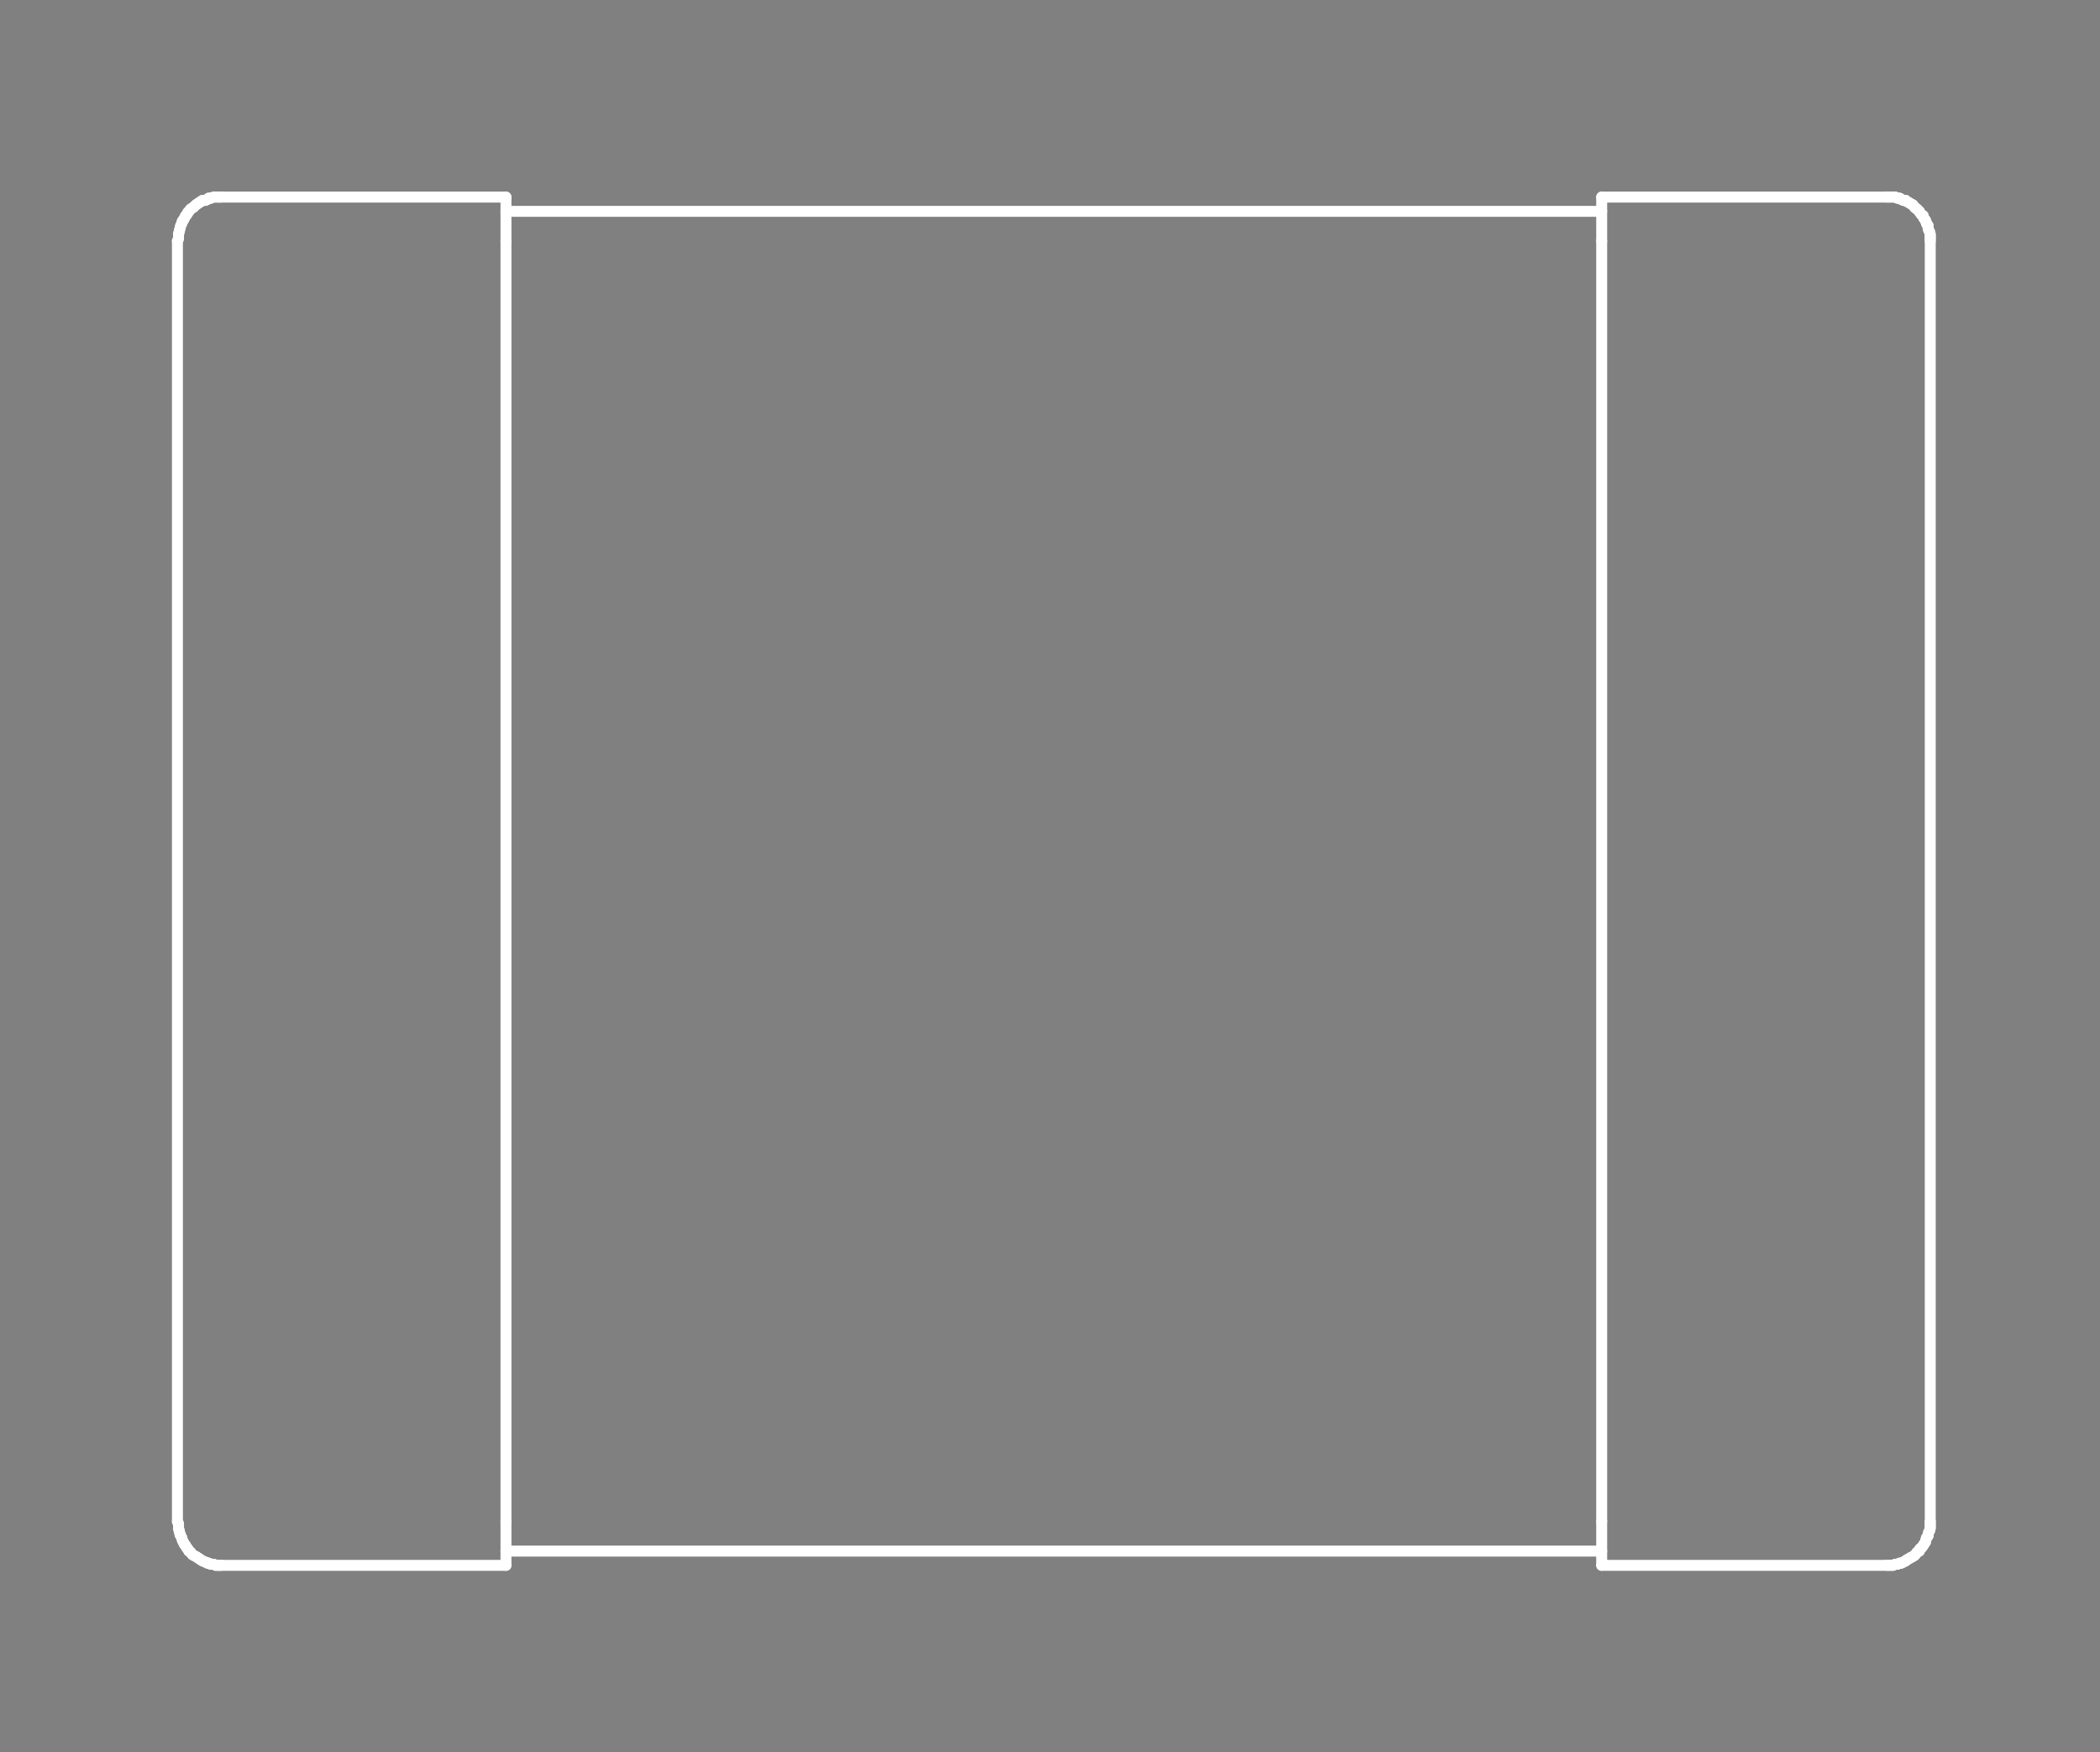 <?xml version="1.0" standalone="no"?>
 <!DOCTYPE svg PUBLIC "-//W3C//DTD SVG 1.1//EN" 
 "http://www.w3.org/Graphics/SVG/1.1/DTD/svg11.dtd"> 
<svg
  xmlns:svg="http://www.w3.org/2000/svg"
  xmlns="http://www.w3.org/2000/svg"
  xmlns:xlink="http://www.w3.org/1999/xlink"
  version="1.1"
  width="3.835mm" height="3.2mm" viewBox="0 0 3.835 3.2">
<rect x="0" y="0" width="3.835" height="3.2" fill="#808080" stroke="none"/>
<title>SVG Image created as outline.svg date 2024/10/18 10:46:37 </title>
  <desc>Image generated by PCBNEW </desc>
<g style="fill:#000000; fill-opacity:0;stroke:#000000; stroke-opacity:1;
stroke-linecap:round; stroke-linejoin:round;"
 transform="translate(0 0) scale(1 1)">
</g>
<g style="fill:#000000; fill-opacity:0.0; 
stroke:#000000; stroke-width:0; stroke-opacity:1; 
stroke-linecap:round; stroke-linejoin:round;">
</g>
<g style="fill:#000000; fill-opacity:0; 
stroke:#000000; stroke-width:0.021; stroke-opacity:1; 
stroke-linecap:round; stroke-linejoin:round;">
<rect x="-5" y="-5" width="13.85" height="13.22" rx="0" />
</g>
<g style="fill:#FFFFFF; fill-opacity:0; 
stroke:#FFFFFF; stroke-width:0.021; stroke-opacity:1; 
stroke-linecap:round; stroke-linejoin:round;">
</g>
<g style="fill:#FFFFFF; fill-opacity:0; 
stroke:#FFFFFF; stroke-width:0.02; stroke-opacity:1; 
stroke-linecap:round; stroke-linejoin:round;">
</g>
<g style="fill:#FFFFFF; fill-opacity:0.0; 
stroke:#FFFFFF; stroke-width:0.02; stroke-opacity:1; 
stroke-linecap:round; stroke-linejoin:round;">
<path d="M0.324 0.44
L0.326 0.436
" />
<path d="M0.324 2.779
L0.324 0.44
" />
<path d="M0.324 2.779
L0.326 2.783
" />
<path d="M0.326 0.428
L0.327 0.424
" />
<path d="M0.326 0.432
L0.326 0.428
" />
<path d="M0.326 0.436
L0.326 0.432
" />
<path d="M0.326 2.783
L0.326 2.787
" />
<path d="M0.326 2.787
L0.326 2.791
" />
<path d="M0.326 2.791
L0.327 2.795
" />
<path d="M0.327 0.424
L0.328 0.42
" />
<path d="M0.327 2.795
L0.328 2.799
" />
<path d="M0.328 0.42
L0.329 0.416
" />
<path d="M0.328 2.799
L0.329 2.803
" />
<path d="M0.329 0.416
L0.33 0.412
" />
<path d="M0.329 2.803
L0.33 2.805
" />
<path d="M0.33 0.412
L0.332 0.408
" />
<path d="M0.33 2.805
L0.332 2.809
" />
<path d="M0.332 0.408
L0.333 0.404
" />
<path d="M0.332 2.809
L0.333 2.813
" />
<path d="M0.333 0.404
L0.335 0.402
" />
<path d="M0.333 2.813
L0.335 2.817
" />
<path d="M0.335 0.402
L0.337 0.398
" />
<path d="M0.335 2.817
L0.337 2.821
" />
<path d="M0.337 0.398
L0.339 0.394
" />
<path d="M0.337 2.821
L0.339 2.823
" />
<path d="M0.339 0.394
L0.341 0.392
" />
<path d="M0.339 2.823
L0.341 2.827
" />
<path d="M0.341 0.392
L0.343 0.388
" />
<path d="M0.341 2.827
L0.343 2.829
" />
<path d="M0.343 0.388
L0.345 0.386
" />
<path d="M0.343 2.829
L0.345 2.833
" />
<path d="M0.345 0.386
L0.348 0.382
" />
<path d="M0.345 2.833
L0.348 2.835
" />
</g>
<g style="fill:#FFFFFF; fill-opacity:0; 
stroke:#FFFFFF; stroke-width:0; stroke-opacity:1; 
stroke-linecap:round; stroke-linejoin:round;">
<circle cx="0.348" cy="0.382" r="0.01" /> 
</g>
<g style="fill:#FFFFFF; fill-opacity:0; 
stroke:#FFFFFF; stroke-width:0.02; stroke-opacity:1; 
stroke-linecap:round; stroke-linejoin:round;">
</g>
<g style="fill:#FFFFFF; fill-opacity:0.0; 
stroke:#FFFFFF; stroke-width:0.02; stroke-opacity:1; 
stroke-linecap:round; stroke-linejoin:round;">
<path d="M0.348 0.382
L0.351 0.38
" />
</g>
<g style="fill:#FFFFFF; fill-opacity:0; 
stroke:#FFFFFF; stroke-width:0; stroke-opacity:1; 
stroke-linecap:round; stroke-linejoin:round;">
<circle cx="0.348" cy="2.835" r="0.01" /> 
</g>
<g style="fill:#FFFFFF; fill-opacity:0; 
stroke:#FFFFFF; stroke-width:0.02; stroke-opacity:1; 
stroke-linecap:round; stroke-linejoin:round;">
</g>
<g style="fill:#FFFFFF; fill-opacity:0.0; 
stroke:#FFFFFF; stroke-width:0.02; stroke-opacity:1; 
stroke-linecap:round; stroke-linejoin:round;">
<path d="M0.348 2.835
L0.351 2.839
" />
<path d="M0.351 0.38
L0.354 0.378
" />
<path d="M0.351 2.839
L0.354 2.841
" />
<path d="M0.354 0.378
L0.358 0.374
" />
<path d="M0.354 2.841
L0.358 2.843
" />
<path d="M0.358 0.374
L0.361 0.372
" />
<path d="M0.358 2.843
L0.361 2.845
" />
<path d="M0.361 0.372
L0.364 0.37
" />
<path d="M0.361 2.845
L0.364 2.847
" />
<path d="M0.364 0.37
L0.367 0.368
" />
<path d="M0.364 2.847
L0.367 2.849
" />
<path d="M0.367 0.368
L0.37 0.366
" />
<path d="M0.367 2.849
L0.37 2.851
" />
<path d="M0.37 0.366
L0.375 0.366
" />
<path d="M0.37 2.851
L0.375 2.853
" />
<path d="M0.375 0.366
L0.379 0.364
" />
<path d="M0.375 2.853
L0.379 2.855
" />
<path d="M0.379 0.364
L0.381 0.362
" />
<path d="M0.379 2.855
L0.381 2.855
" />
<path d="M0.381 0.362
L0.385 0.362
" />
<path d="M0.381 2.855
L0.385 2.857
" />
<path d="M0.385 0.362
L0.39 0.36
" />
<path d="M0.385 2.857
L0.39 2.857
" />
<path d="M0.39 0.36
L0.394 0.36
" />
<path d="M0.39 2.857
L0.394 2.859
" />
<path d="M0.394 0.36
L0.398 0.36
" />
<path d="M0.394 2.859
L0.398 2.859
" />
<path d="M0.398 0.36
L0.401 0.36
" />
<path d="M0.398 2.859
L0.401 2.859
" />
<path d="M0.401 0.36
L0.404 0.36
" />
<path d="M0.401 2.859
L0.404 2.859
" />
<path d="M0.404 0.36
L0.924 0.36
" />
<path d="M0.924 0.36
L0.924 0.44
" />
<path d="M0.924 2.779
L0.924 0.44
" />
<path d="M0.924 2.779
L0.924 2.859
" />
<path d="M0.924 2.859
L0.404 2.859
" />
<path d="M2.925 0.36
L2.925 0.44
" />
<path d="M2.925 0.386
L0.924 0.386
" />
<path d="M2.925 2.779
L2.925 0.44
" />
<path d="M2.925 2.779
L2.925 2.859
" />
<path d="M2.925 2.833
L0.924 2.833
" />
<path d="M2.925 2.859
L3.445 2.859
" />
<path d="M3.445 0.36
L2.925 0.36
" />
<path d="M3.449 0.36
L3.445 0.36
" />
<path d="M3.449 2.859
L3.445 2.859
" />
<path d="M3.453 0.36
L3.449 0.36
" />
<path d="M3.453 2.859
L3.449 2.859
" />
<path d="M3.457 0.36
L3.453 0.36
" />
<path d="M3.457 2.859
L3.453 2.859
" />
<path d="M3.461 0.36
L3.457 0.36
" />
<path d="M3.461 2.857
L3.457 2.859
" />
<path d="M3.465 0.362
L3.461 0.36
" />
<path d="M3.465 2.857
L3.461 2.857
" />
<path d="M3.469 0.362
L3.465 0.362
" />
<path d="M3.469 2.855
L3.465 2.857
" />
<path d="M3.472 0.364
L3.469 0.362
" />
<path d="M3.472 2.855
L3.469 2.855
" />
<path d="M3.476 0.366
L3.472 0.364
" />
<path d="M3.476 2.853
L3.472 2.855
" />
<path d="M3.48 0.366
L3.476 0.366
" />
<path d="M3.48 2.851
L3.476 2.853
" />
<path d="M3.482 0.368
L3.48 0.366
" />
<path d="M3.482 2.849
L3.48 2.851
" />
<path d="M3.486 0.37
L3.482 0.368
" />
<path d="M3.486 2.847
L3.482 2.849
" />
<path d="M3.489 0.372
L3.486 0.37
" />
<path d="M3.489 2.845
L3.486 2.847
" />
<path d="M3.493 0.374
L3.489 0.372
" />
<path d="M3.493 2.843
L3.489 2.845
" />
<path d="M3.496 0.378
L3.493 0.374
" />
<path d="M3.496 2.841
L3.493 2.843
" />
<path d="M3.498 0.38
L3.496 0.378
" />
<path d="M3.498 2.839
L3.496 2.841
" />
<path d="M3.501 0.382
L3.498 0.38
" />
</g>
<g style="fill:#FFFFFF; fill-opacity:0; 
stroke:#FFFFFF; stroke-width:0; stroke-opacity:1; 
stroke-linecap:round; stroke-linejoin:round;">
<circle cx="3.501" cy="0.382" r="0.01" /> 
</g>
<g style="fill:#FFFFFF; fill-opacity:0; 
stroke:#FFFFFF; stroke-width:0.02; stroke-opacity:1; 
stroke-linecap:round; stroke-linejoin:round;">
</g>
<g style="fill:#FFFFFF; fill-opacity:0.0; 
stroke:#FFFFFF; stroke-width:0.02; stroke-opacity:1; 
stroke-linecap:round; stroke-linejoin:round;">
<path d="M3.501 2.835
L3.498 2.839
" />
</g>
<g style="fill:#FFFFFF; fill-opacity:0; 
stroke:#FFFFFF; stroke-width:0; stroke-opacity:1; 
stroke-linecap:round; stroke-linejoin:round;">
<circle cx="3.501" cy="2.835" r="0.01" /> 
</g>
<g style="fill:#FFFFFF; fill-opacity:0; 
stroke:#FFFFFF; stroke-width:0.02; stroke-opacity:1; 
stroke-linecap:round; stroke-linejoin:round;">
</g>
<g style="fill:#FFFFFF; fill-opacity:0.0; 
stroke:#FFFFFF; stroke-width:0.02; stroke-opacity:1; 
stroke-linecap:round; stroke-linejoin:round;">
<path d="M3.505 0.386
L3.501 0.382
" />
<path d="M3.505 2.833
L3.501 2.835
" />
<path d="M3.506 0.388
L3.505 0.386
" />
<path d="M3.506 2.829
L3.505 2.833
" />
<path d="M3.509 0.392
L3.506 0.388
" />
<path d="M3.509 2.827
L3.506 2.829
" />
<path d="M3.512 0.394
L3.509 0.392
" />
<path d="M3.512 2.823
L3.509 2.827
" />
<path d="M3.513 0.398
L3.512 0.394
" />
<path d="M3.513 2.821
L3.512 2.823
" />
<path d="M3.516 0.402
L3.513 0.398
" />
<path d="M3.516 2.817
L3.513 2.821
" />
<path d="M3.517 0.404
L3.516 0.402
" />
<path d="M3.517 2.813
L3.516 2.817
" />
<path d="M3.518 0.408
L3.517 0.404
" />
<path d="M3.518 2.809
L3.517 2.813
" />
<path d="M3.521 0.412
L3.518 0.408
" />
<path d="M3.521 0.416
L3.521 0.412
" />
<path d="M3.521 2.803
L3.521 2.805
" />
<path d="M3.521 2.805
L3.518 2.809
" />
<path d="M3.522 0.42
L3.521 0.416
" />
<path d="M3.522 2.799
L3.521 2.803
" />
<path d="M3.524 0.424
L3.522 0.42
" />
<path d="M3.524 2.795
L3.522 2.799
" />
<path d="M3.525 0.428
L3.524 0.424
" />
<path d="M3.525 0.432
L3.525 0.428
" />
<path d="M3.525 0.436
L3.525 0.432
" />
<path d="M3.525 0.44
L3.525 0.436
" />
<path d="M3.525 2.779
L3.525 0.44
" />
<path d="M3.525 2.779
L3.525 2.783
" />
<path d="M3.525 2.783
L3.525 2.787
" />
<path d="M3.525 2.787
L3.525 2.791
" />
<path d="M3.525 2.791
L3.524 2.795
" />
<g >
</g>
<g >
</g>
<g >
</g>
<g >
</g>
</g> 
</svg>
